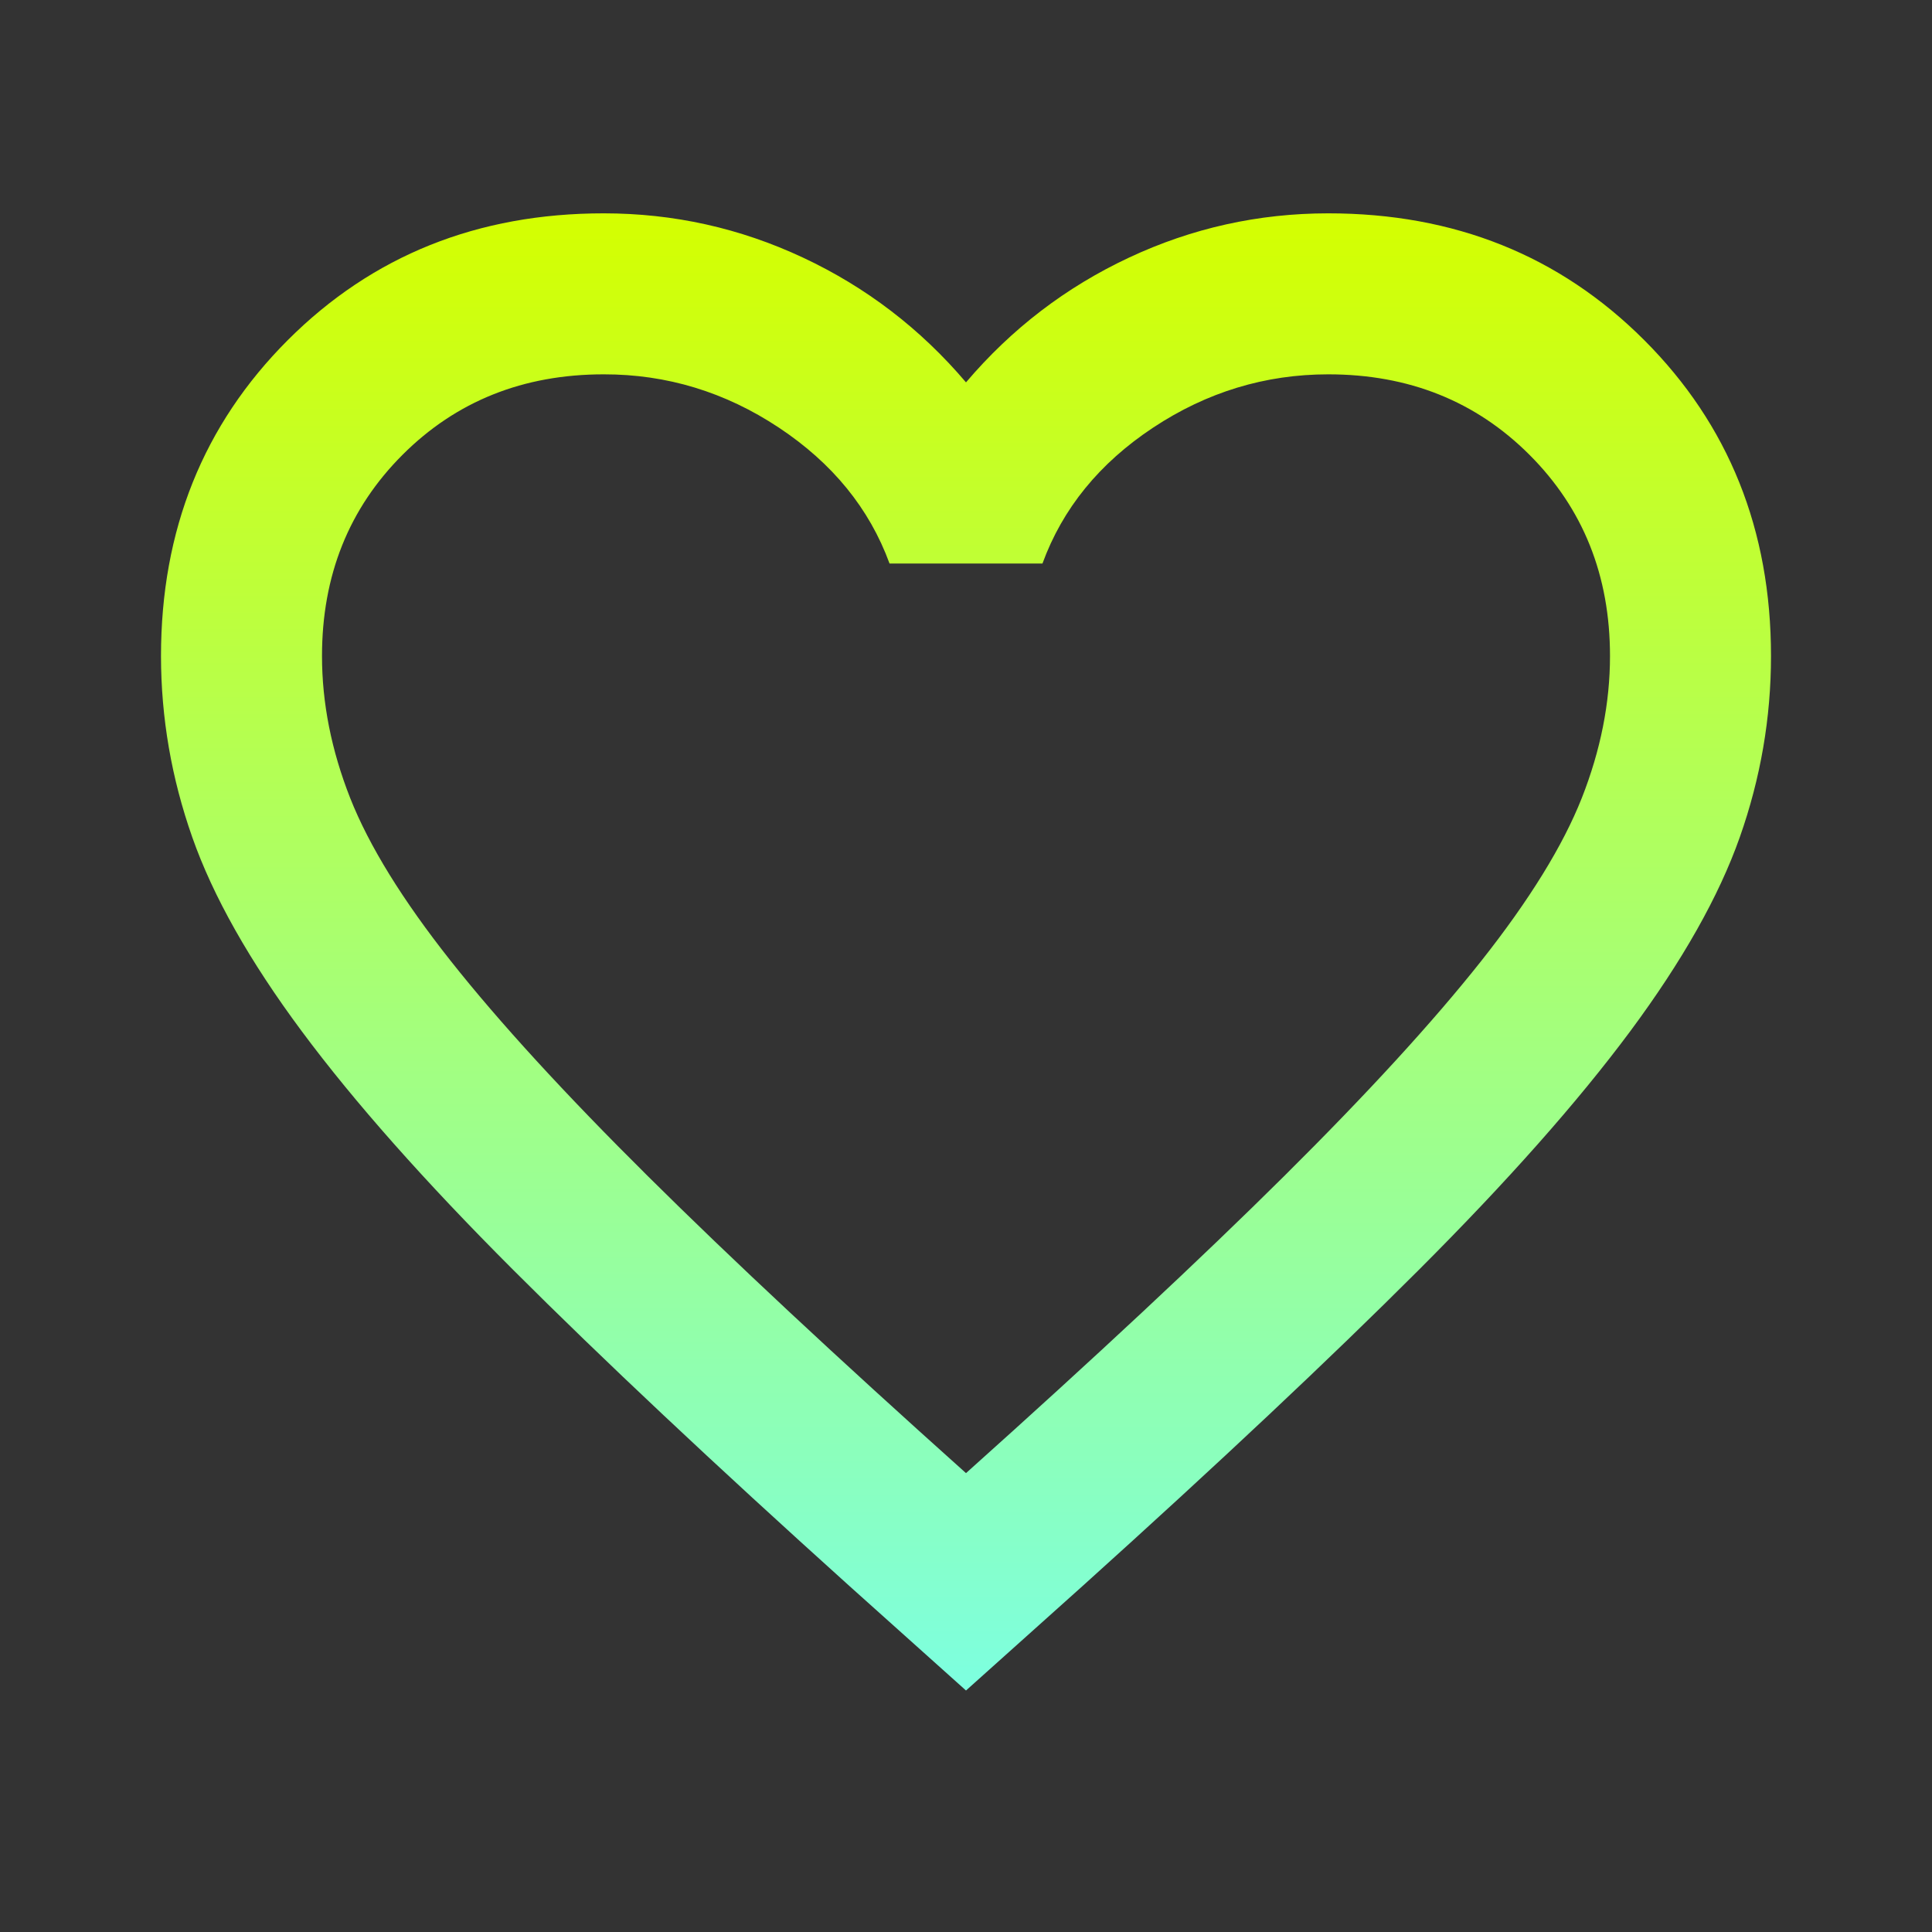 <svg width="45" height="45" viewBox="0 0 45 45" fill="none" xmlns="http://www.w3.org/2000/svg">
<rect x="0" y="0" width="45" height="45" fill="#333333" stroke="none"/>
<g id="material-symbols:favorite-outline">
<path id="Vector" d="M22.5 39.375L19.781 36.938C16.625 34.094 14.016 31.641 11.953 29.578C9.891 27.516 8.25 25.664 7.031 24.023C5.812 22.383 4.961 20.875 4.478 19.5C3.994 18.125 3.751 16.719 3.75 15.281C3.75 12.344 4.734 9.891 6.703 7.922C8.672 5.953 11.125 4.969 14.062 4.969C15.688 4.969 17.234 5.312 18.703 6C20.172 6.688 21.438 7.656 22.5 8.906C23.562 7.656 24.828 6.688 26.297 6C27.766 5.312 29.312 4.969 30.938 4.969C33.875 4.969 36.328 5.953 38.297 7.922C40.266 9.891 41.25 12.344 41.25 15.281C41.25 16.719 41.008 18.125 40.523 19.5C40.038 20.875 39.186 22.383 37.969 24.023C36.75 25.664 35.109 27.516 33.047 29.578C30.984 31.641 28.375 34.094 25.219 36.938L22.5 39.375ZM22.5 34.312C25.5 31.625 27.969 29.32 29.906 27.398C31.844 25.475 33.375 23.804 34.5 22.384C35.625 20.961 36.406 19.695 36.844 18.585C37.281 17.475 37.5 16.374 37.5 15.281C37.5 13.406 36.875 11.844 35.625 10.594C34.375 9.344 32.812 8.719 30.938 8.719C29.469 8.719 28.109 9.133 26.859 9.96C25.609 10.787 24.75 11.842 24.281 13.125H20.719C20.25 11.844 19.391 10.789 18.141 9.96C16.891 9.131 15.531 8.717 14.062 8.719C12.188 8.719 10.625 9.344 9.375 10.594C8.125 11.844 7.5 13.406 7.5 15.281C7.5 16.375 7.719 17.477 8.156 18.587C8.594 19.697 9.375 20.962 10.5 22.384C11.625 23.805 13.156 25.477 15.094 27.399C17.031 29.322 19.5 31.626 22.5 34.312Z" fill="url(#paint0_linear_297_125)"/>
</g>
<defs>
<linearGradient id="paint0_linear_297_125" x1="22.5" y1="4.969" x2="22.5" y2="39.375" gradientUnits="userSpaceOnUse">
<stop stop-color="#D4FF00"/>
<stop offset="1" stop-color="#7DFFE0"/>
</linearGradient>
</defs>
</svg>
